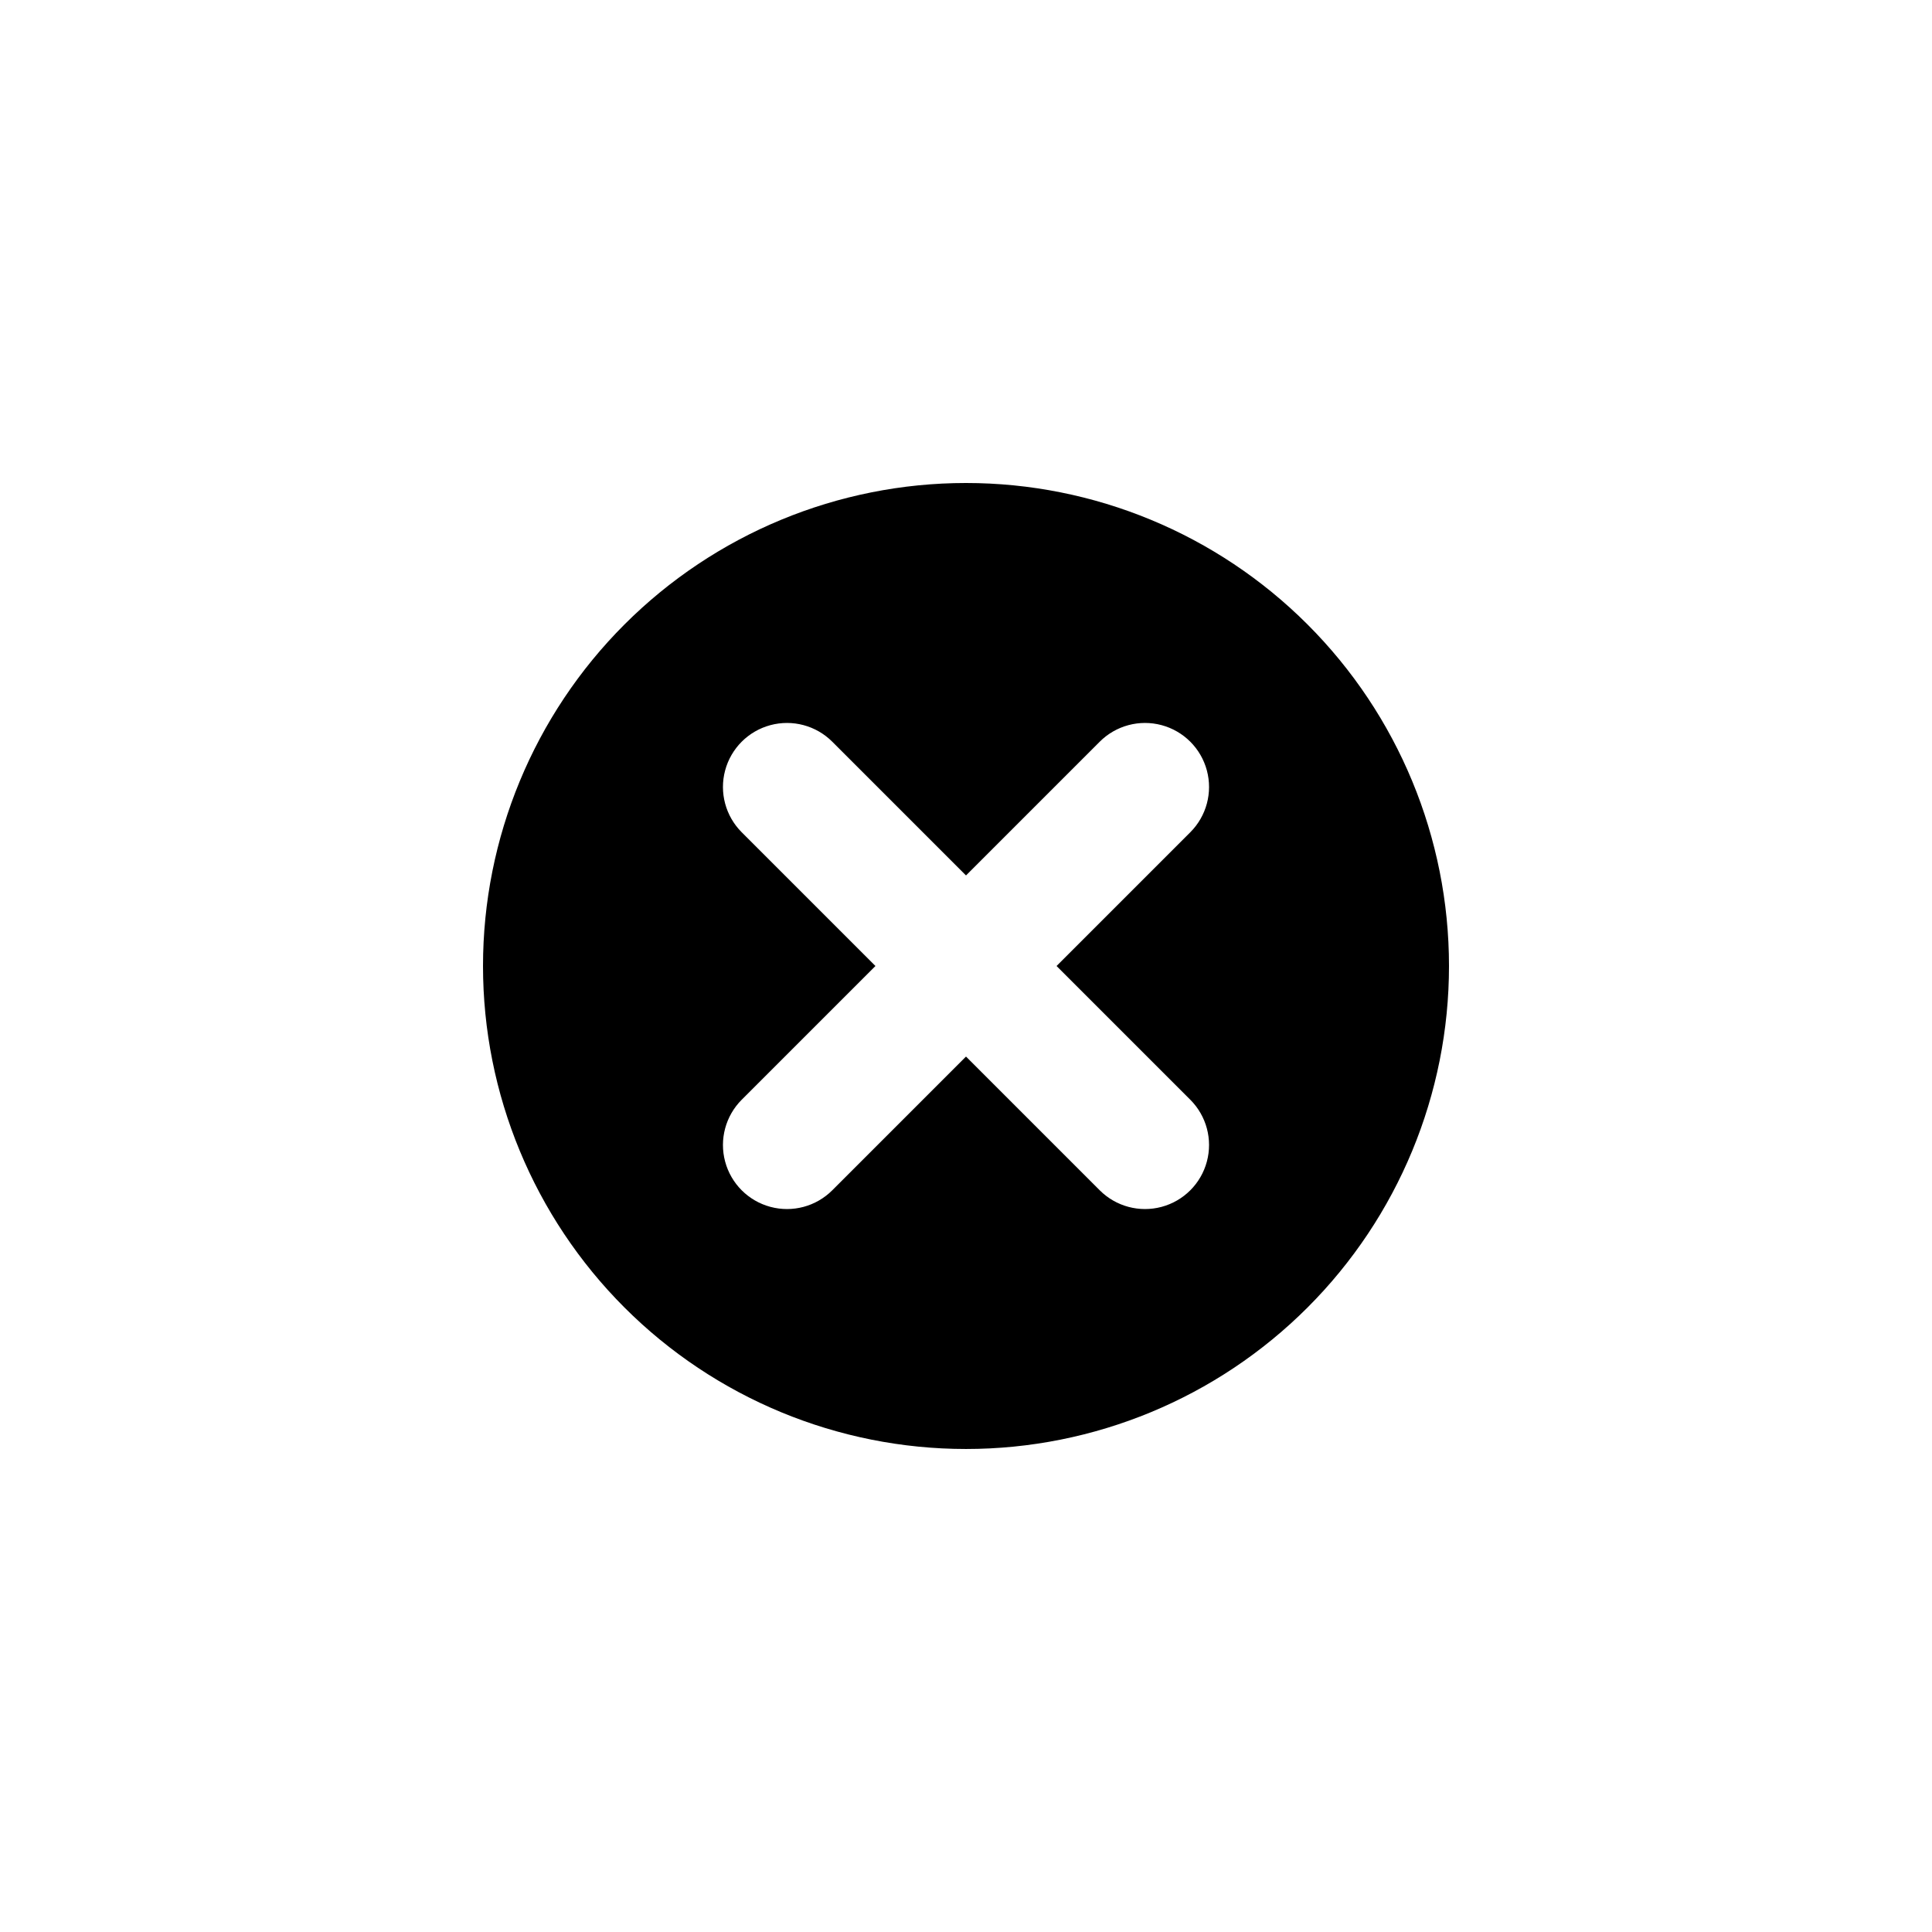 <?xml version="1.0" encoding="UTF-8"?>
<svg width="1200pt" height="1200pt" version="1.1" viewBox="0 0 1200 1200" xmlns="http://www.w3.org/2000/svg">
 <path d="m600 300c79.566 0 155.87 31.605 212.13 87.867 56.262 56.262 87.867 132.57 87.867 212.13s-31.605 155.87-87.867 212.13c-56.262 56.262-132.57 87.867-212.13 87.867s-155.87-31.605-212.13-87.867c-56.262-56.262-87.867-132.57-87.867-212.13s31.605-155.87 87.867-212.13c56.262-56.262 132.57-87.867 212.13-87.867zm56.25 300 83.062-83.062c10.047-10.047 13.973-24.695 10.293-38.418-3.676-13.727-14.398-24.449-28.125-28.125-13.723-3.68-28.371 0.246-38.418 10.293l-83.062 83.062-83.062-83.062c-10.047-10.047-24.695-13.973-38.418-10.293-13.727 3.676-24.449 14.398-28.125 28.125-3.68 13.723 0.246 28.371 10.293 38.418l83.062 83.062-83.062 83.062c-10.047 10.047-13.973 24.695-10.293 38.418 3.676 13.727 14.398 24.449 28.125 28.125 13.723 3.68 28.371-0.246 38.418-10.293l83.062-83.062 83.062 83.062c10.047 10.047 24.695 13.973 38.418 10.293 13.727-3.676 24.449-14.398 28.125-28.125 3.68-13.723-0.246-28.371-10.293-38.418z"/>
</svg>

